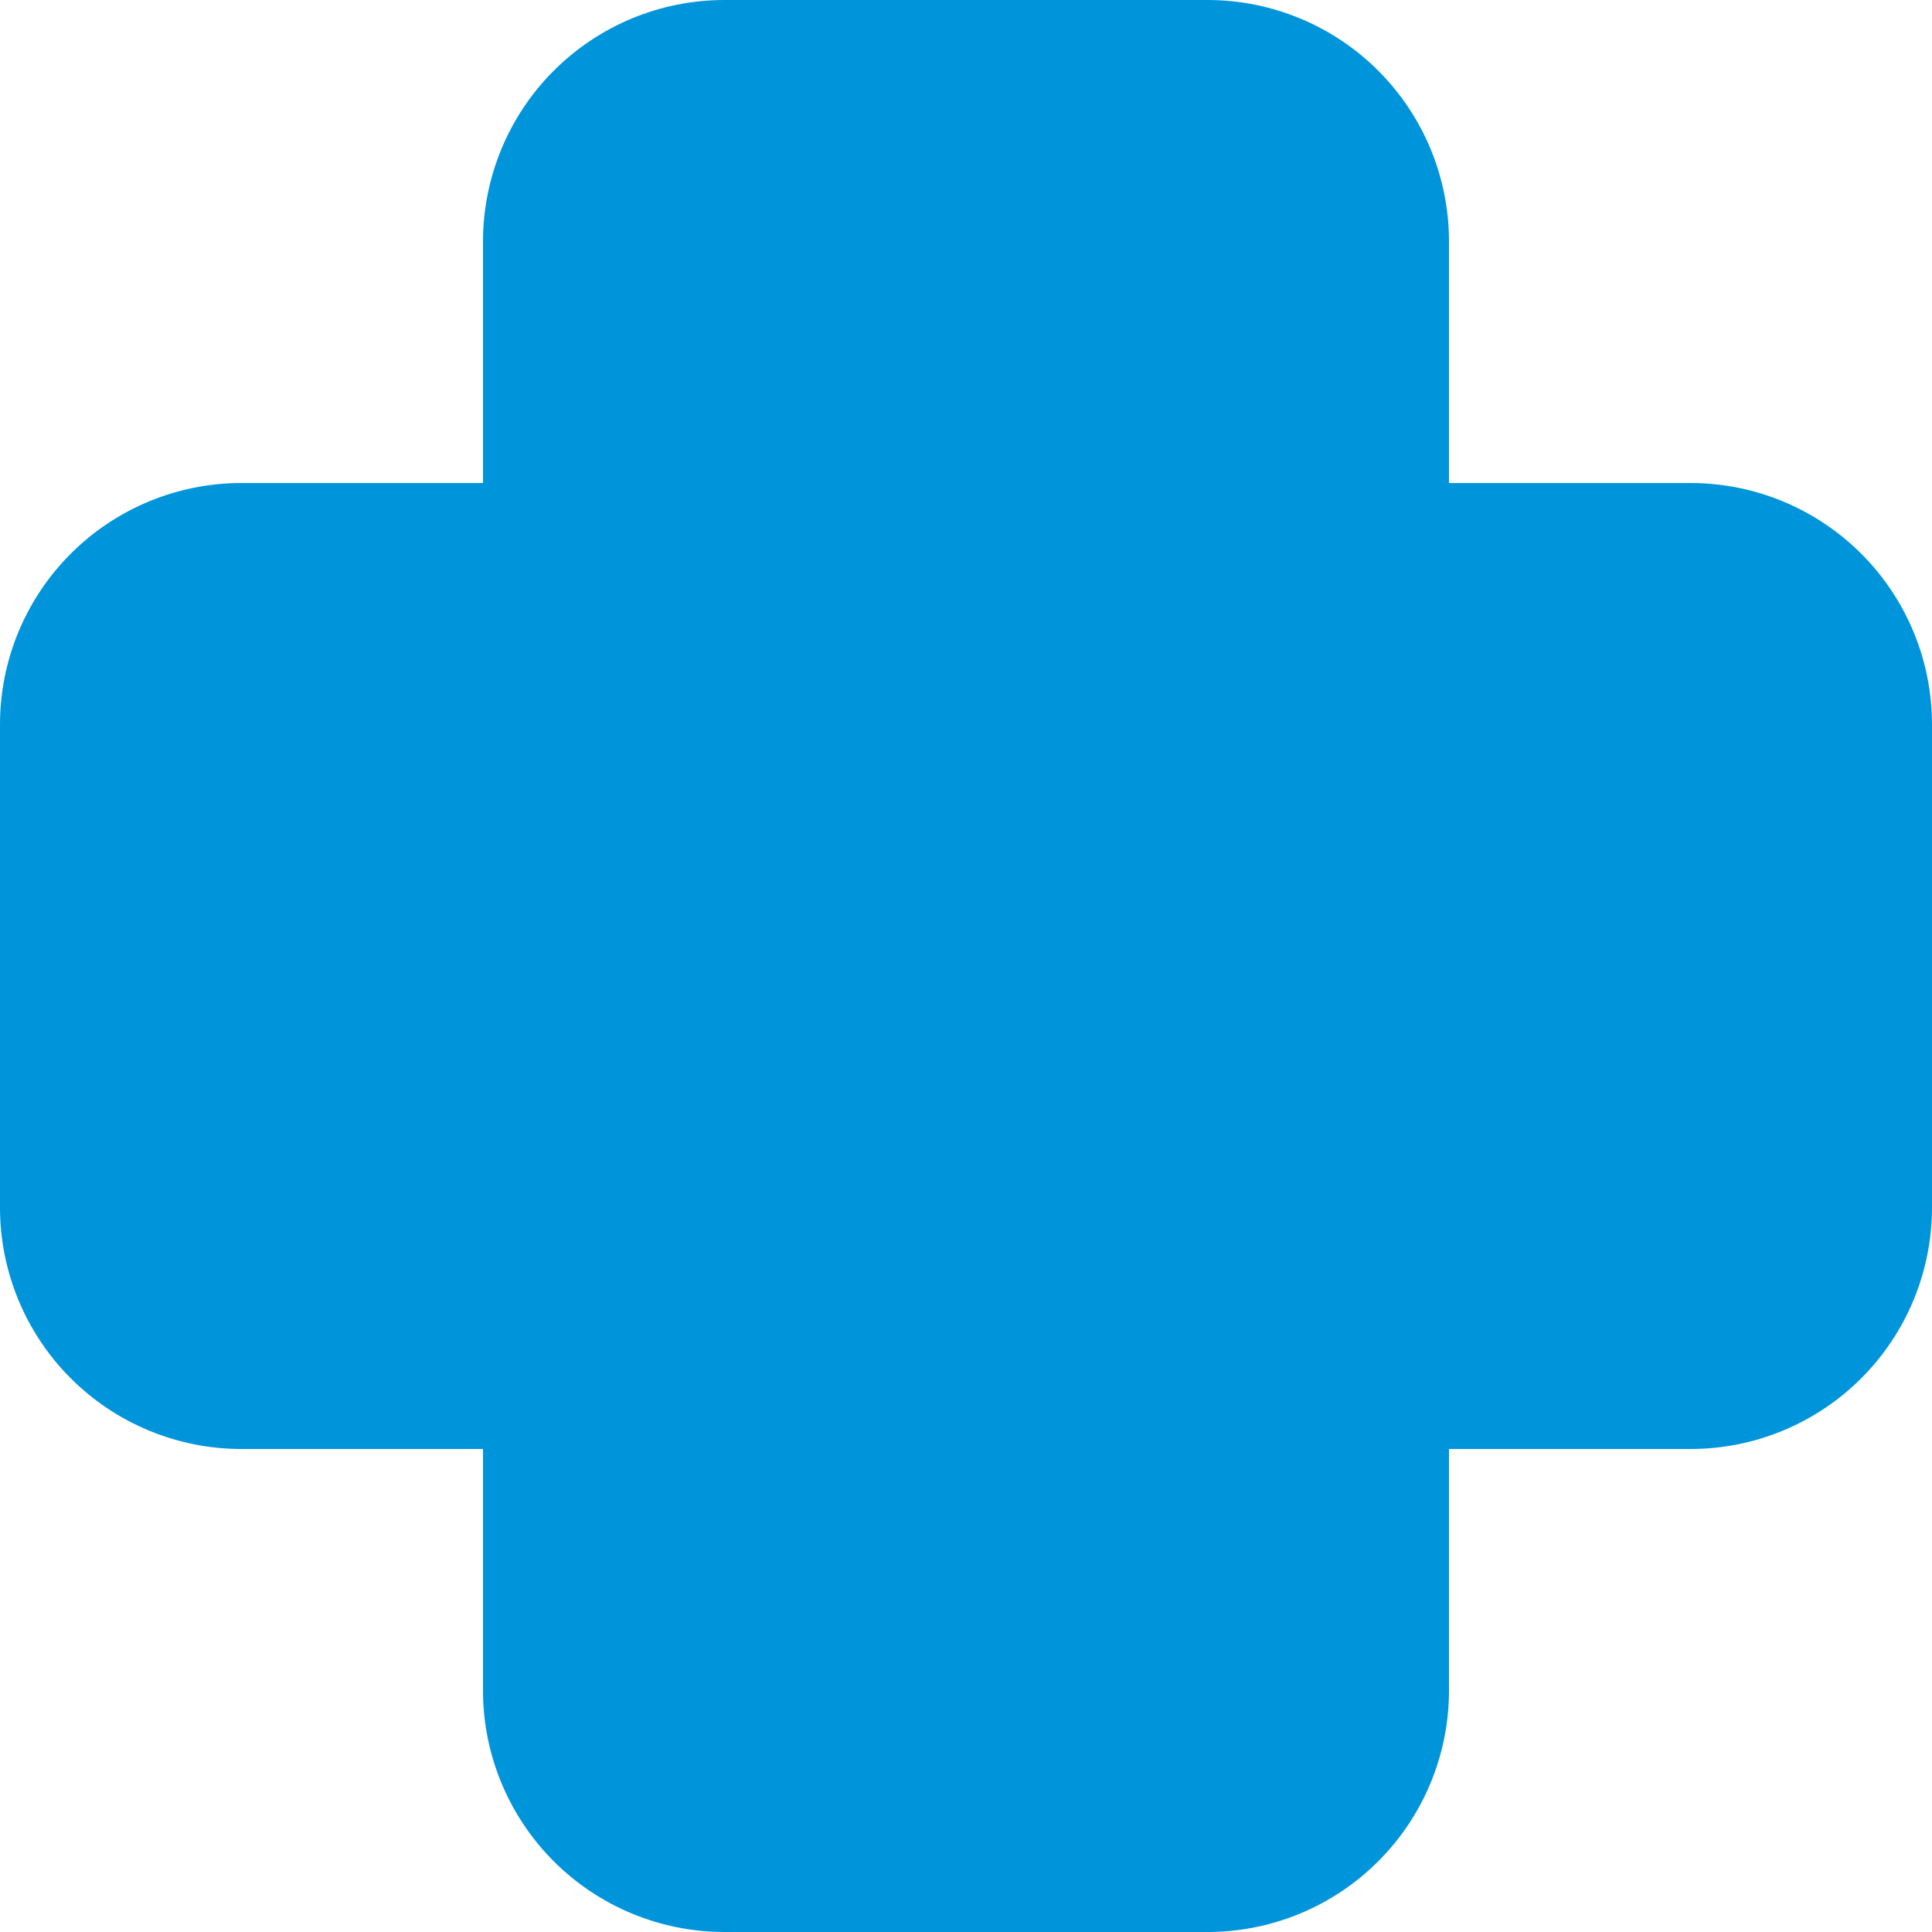 <svg width="56" height="56" viewBox="0 0 56 56" fill="none" xmlns="http://www.w3.org/2000/svg">
<path d="M21 0C19.143 0 17.363 0.737 16.05 2.05C14.738 3.363 14 5.143 14 7V14H7C5.143 14 3.363 14.738 2.05 16.05C0.737 17.363 0 19.143 0 21V35C0 36.856 0.737 38.637 2.05 39.95C3.363 41.263 5.143 42 7 42H14V49C14 50.856 14.738 52.637 16.05 53.95C17.363 55.263 19.143 56 21 56H35C36.856 56 38.637 55.263 39.95 53.95C41.263 52.637 42 50.856 42 49V42H49C50.856 42 52.637 41.263 53.95 39.95C55.263 38.637 56 36.856 56 35V21C56 19.143 55.263 17.363 53.95 16.05C52.637 14.738 50.856 14 49 14H42V7C42 5.143 41.263 3.363 39.95 2.05C38.637 0.737 36.856 0 35 0H21Z" fill="#0095DA"/>
</svg>

